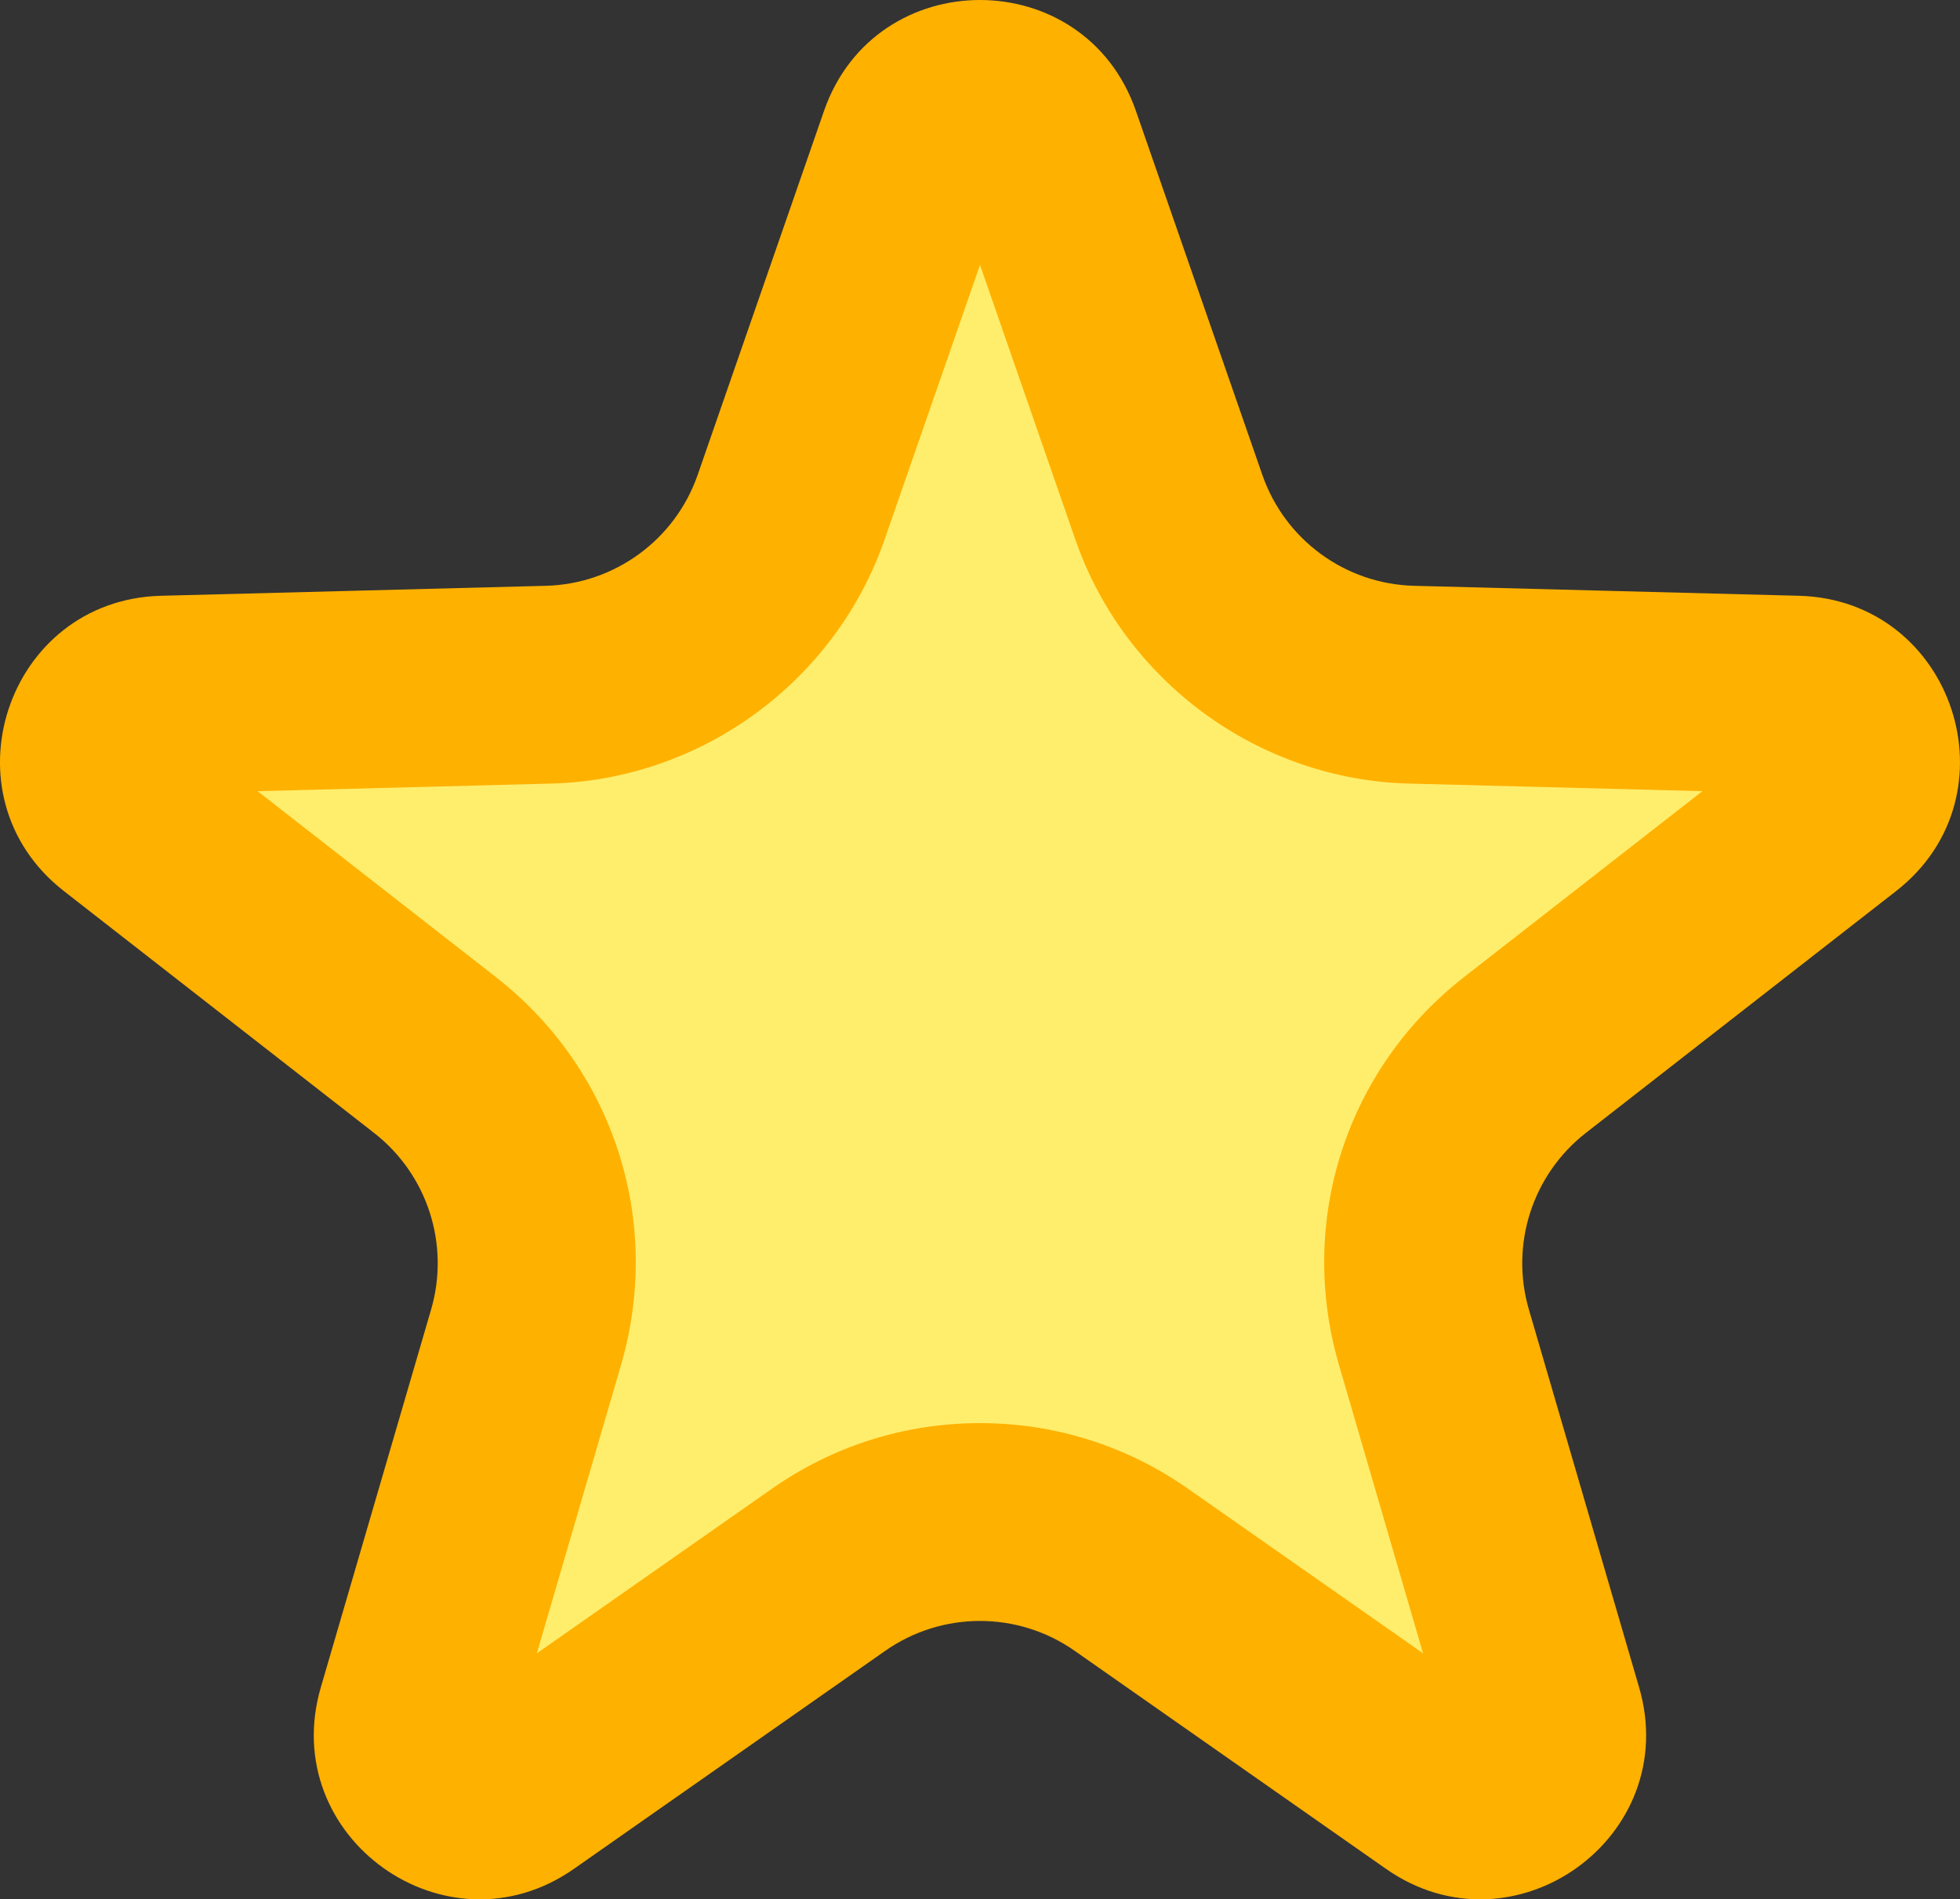 <svg xmlns="http://www.w3.org/2000/svg" width="24.768" height="24" viewBox="0 0 24.768 24"><rect x="0" y="0" width="24.768" height="24" fill="#333333" stroke="none"/><g fill="#ffee6c"><path d="M 22.331 26.846 C 22.168 26.846 22.009 26.792 21.858 26.686 L 17.924 23.931 C 17.361 23.537 16.699 23.328 16.011 23.328 C 15.323 23.328 14.661 23.537 14.097 23.931 L 10.163 26.686 C 10.012 26.792 9.853 26.846 9.69 26.846 C 9.43 26.846 9.165 26.709 9.001 26.49 C 8.843 26.279 8.803 26.036 8.881 25.767 L 10.275 20.992 C 10.66 19.672 10.208 18.272 9.124 17.427 L 5.202 14.369 C 4.783 14.042 4.867 13.616 4.922 13.448 C 4.978 13.28 5.164 12.888 5.695 12.874 L 10.559 12.747 C 11.939 12.711 13.17 11.811 13.623 10.507 L 15.221 5.907 C 15.397 5.4 15.832 5.346 16.011 5.346 C 16.189 5.346 16.624 5.4 16.8 5.907 L 18.398 10.507 C 18.851 11.811 20.083 12.711 21.463 12.747 L 26.327 12.874 C 26.858 12.888 27.044 13.28 27.099 13.448 C 27.154 13.616 27.238 14.042 26.819 14.369 L 22.898 17.427 C 21.813 18.272 21.362 19.672 21.747 20.992 L 23.14 25.767 C 23.218 26.036 23.178 26.279 23.021 26.489 C 22.856 26.709 22.592 26.846 22.331 26.846 Z" transform="translate(-3.627 -4.096)"/><path d="M 16.011 7.443 L 14.804 10.917 C 14.181 12.71 12.488 13.948 10.591 13.997 L 6.882 14.093 L 9.892 16.441 C 11.383 17.603 12.004 19.527 11.475 21.342 L 10.411 24.987 L 13.38 22.908 C 14.155 22.365 15.065 22.078 16.011 22.078 C 16.957 22.078 17.866 22.365 18.641 22.908 L 21.61 24.987 L 20.547 21.342 C 20.017 19.527 20.638 17.603 22.129 16.441 L 25.14 14.093 L 21.43 13.997 C 19.533 13.948 17.84 12.71 17.217 10.917 L 16.011 7.443 M 16.011 4.096 C 16.834 4.096 17.657 4.563 17.981 5.497 L 19.579 10.097 C 19.864 10.917 20.627 11.475 21.495 11.498 L 26.359 11.624 C 28.316 11.675 29.132 14.151 27.588 15.355 L 23.666 18.412 C 22.993 18.938 22.707 19.821 22.947 20.642 L 24.34 25.417 C 24.892 27.309 22.755 28.84 21.141 27.71 L 17.207 24.955 C 16.489 24.452 15.533 24.452 14.814 24.955 L 10.88 27.71 C 9.266 28.84 7.129 27.309 7.681 25.417 L 9.075 20.642 C 9.314 19.821 9.029 18.938 8.355 18.412 L 4.434 15.355 C 2.89 14.151 3.705 11.675 5.662 11.624 L 10.526 11.498 C 11.394 11.475 12.158 10.917 12.443 10.097 L 14.04 5.497 C 14.365 4.563 15.188 4.096 16.011 4.096 Z" fill="#ffb100" transform="translate(-3.627 -4.096)"/></g></svg>